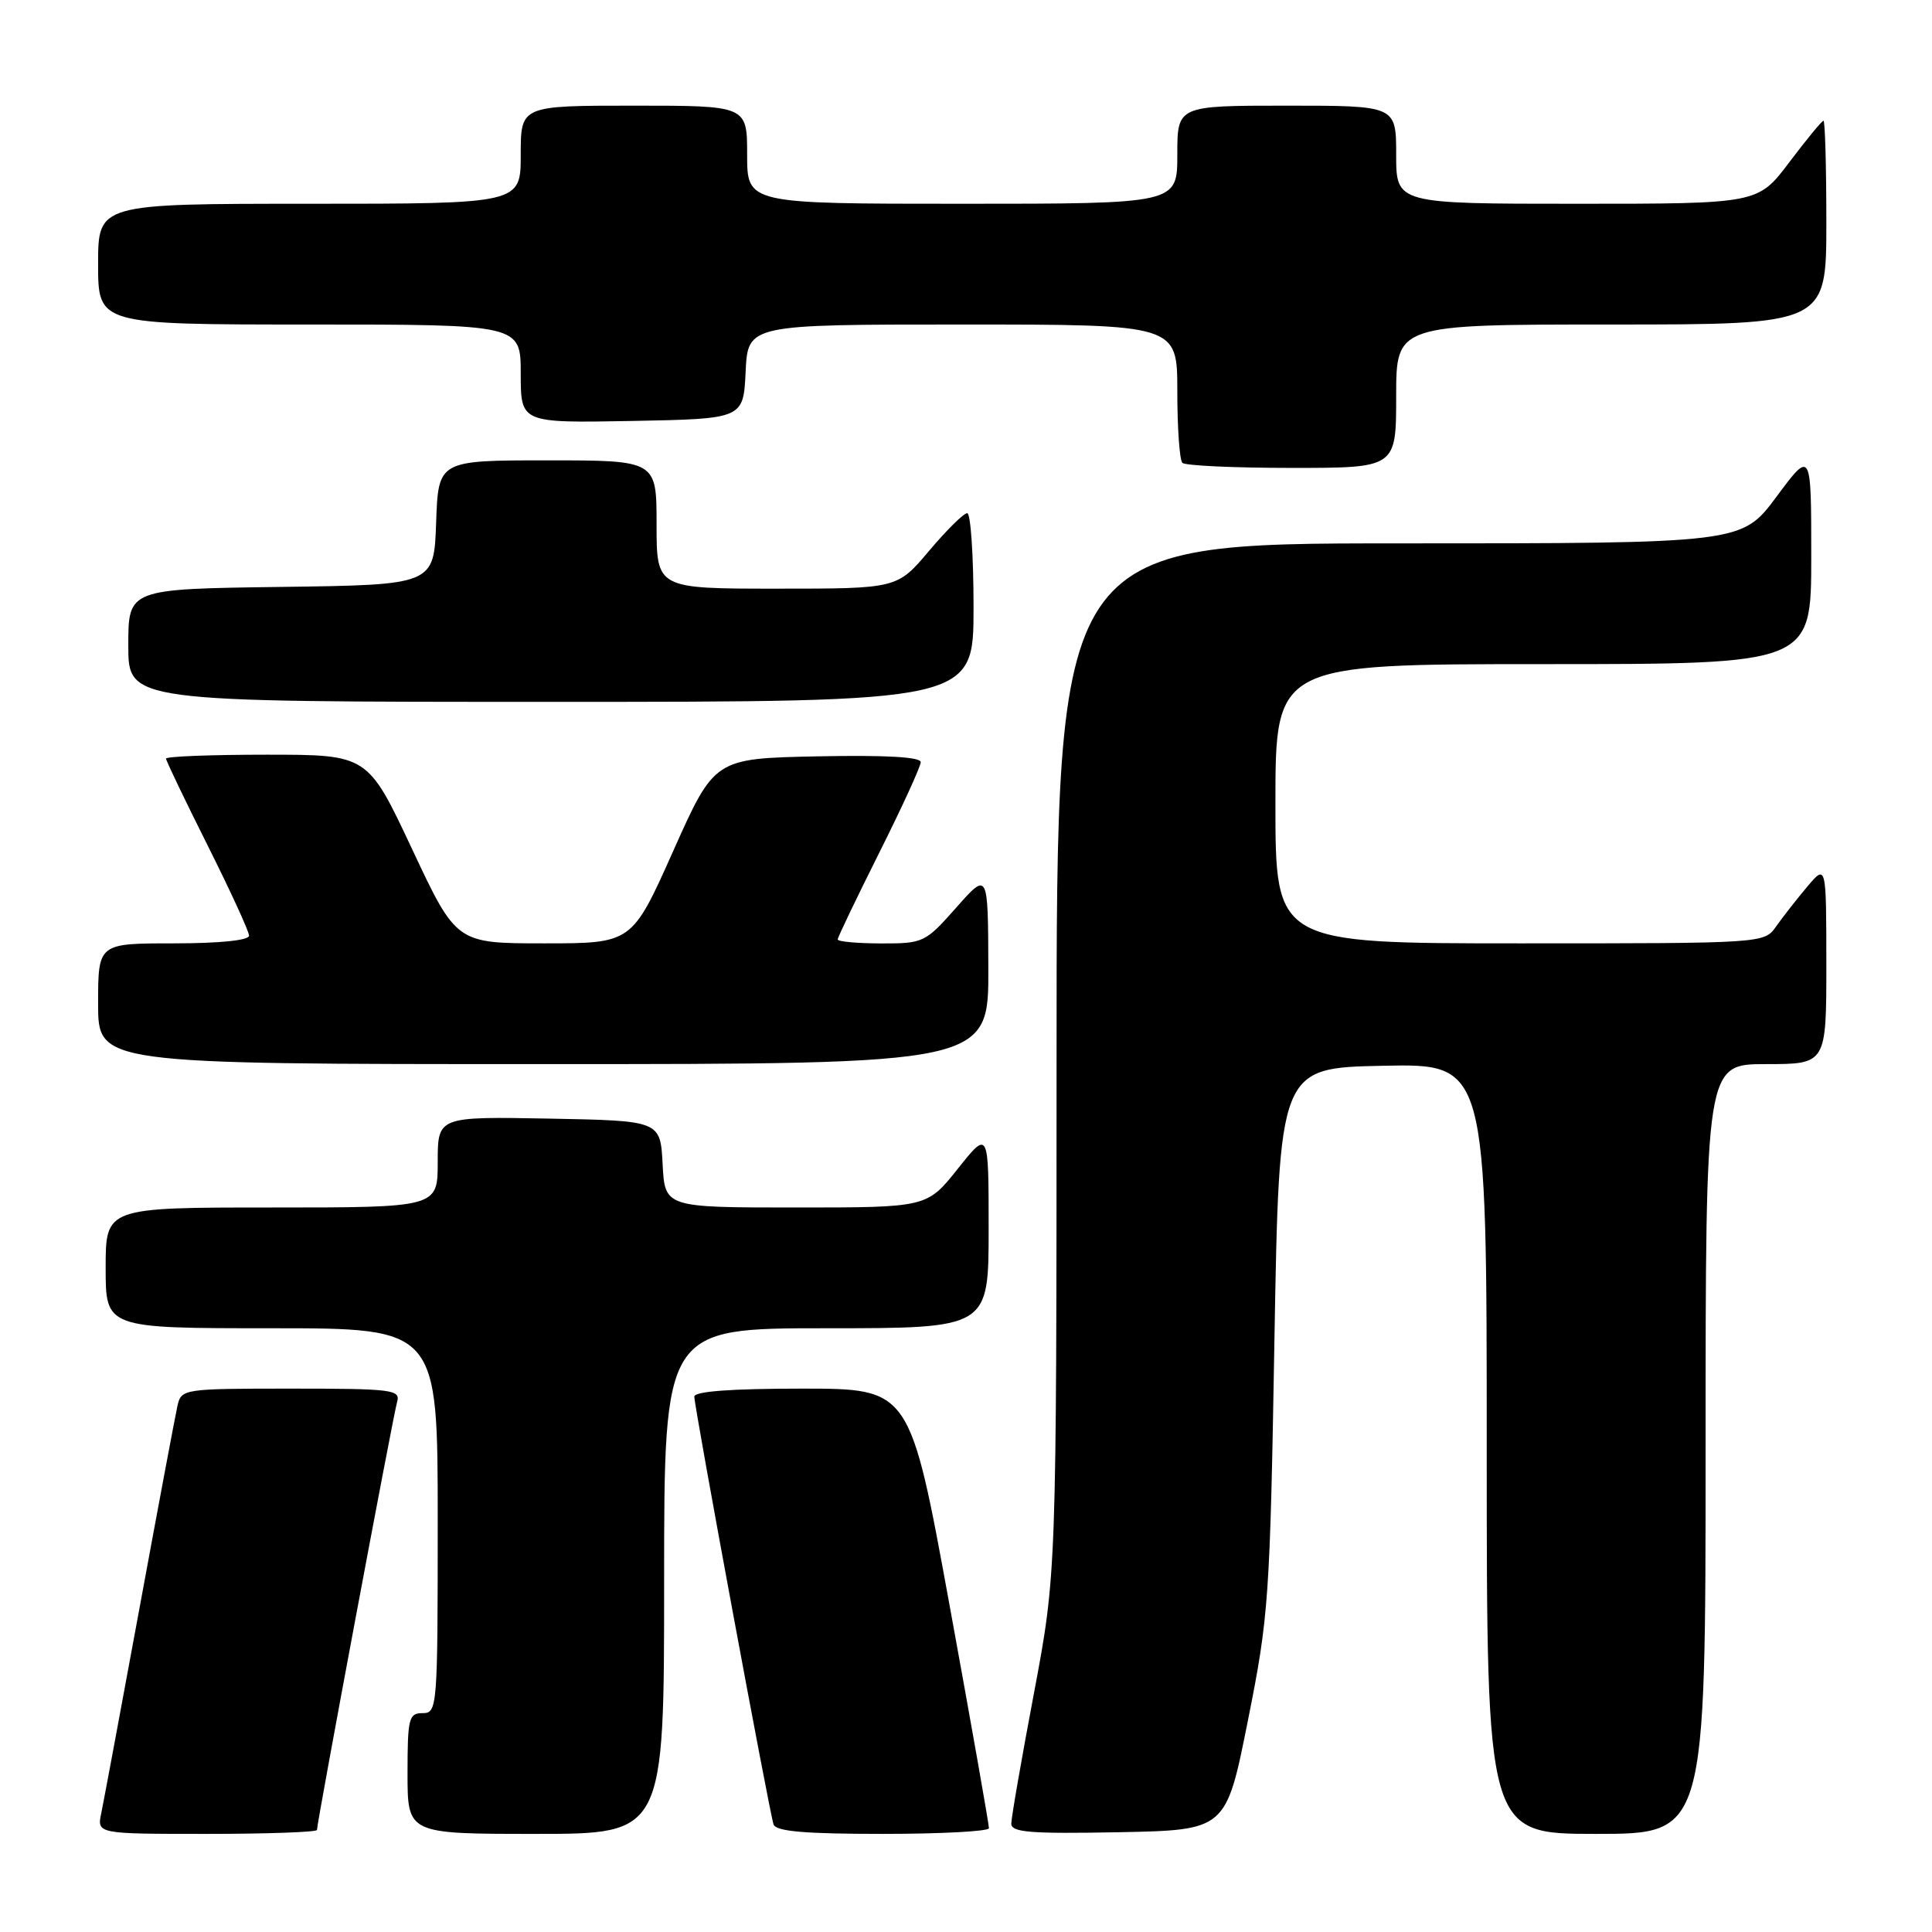 <?xml version="1.0" encoding="UTF-8" standalone="no"?>
<!DOCTYPE svg PUBLIC "-//W3C//DTD SVG 1.1//EN" "http://www.w3.org/Graphics/SVG/1.1/DTD/svg11.dtd" >
<svg xmlns="http://www.w3.org/2000/svg" xmlns:xlink="http://www.w3.org/1999/xlink" version="1.1" viewBox="0 0 256 256">
 <g >
 <path fill="currentColor"
d=" M 42.00 242.48 C 42.00 241.48 52.11 187.49 52.62 185.75 C 53.09 184.14 51.97 184.00 38.59 184.00 C 24.32 184.00 24.03 184.04 23.52 186.25 C 23.24 187.49 20.98 199.53 18.50 213.00 C 16.02 226.47 13.73 238.74 13.42 240.25 C 12.84 243.00 12.84 243.00 27.42 243.00 C 35.44 243.00 42.00 242.76 42.00 242.48 Z  M 88.00 209.50 C 88.00 176.00 88.00 176.00 109.50 176.00 C 131.00 176.00 131.00 176.00 131.00 162.87 C 131.00 149.74 131.00 149.74 126.91 154.87 C 122.83 160.00 122.83 160.00 105.46 160.00 C 88.10 160.00 88.10 160.00 87.80 154.25 C 87.50 148.50 87.50 148.50 72.75 148.22 C 58.00 147.95 58.00 147.95 58.00 153.97 C 58.00 160.00 58.00 160.00 36.00 160.00 C 14.00 160.00 14.00 160.00 14.00 168.00 C 14.00 176.00 14.00 176.00 36.00 176.00 C 58.00 176.00 58.00 176.00 58.00 201.50 C 58.00 226.33 57.95 227.00 56.00 227.00 C 54.17 227.00 54.00 227.67 54.00 235.00 C 54.00 243.00 54.00 243.00 71.00 243.00 C 88.00 243.00 88.00 243.00 88.00 209.50 Z  M 131.04 242.25 C 131.06 241.84 128.72 228.56 125.83 212.75 C 120.58 184.00 120.58 184.00 106.29 184.00 C 96.91 184.00 92.00 184.36 92.00 185.06 C 92.00 186.46 101.95 240.14 102.50 241.75 C 102.82 242.67 106.64 243.00 116.97 243.00 C 124.69 243.00 131.02 242.66 131.04 242.25 Z  M 165.35 228.00 C 168.12 214.16 168.28 211.86 168.87 177.50 C 169.50 141.50 169.50 141.50 183.25 141.22 C 197.00 140.94 197.00 140.94 197.00 191.97 C 197.00 243.00 197.00 243.00 211.50 243.00 C 226.00 243.00 226.00 243.00 226.00 192.00 C 226.00 141.00 226.00 141.00 234.00 141.00 C 242.00 141.00 242.00 141.00 242.00 127.75 C 241.99 114.50 241.99 114.50 239.46 117.50 C 238.07 119.15 236.23 121.51 235.35 122.75 C 233.77 125.00 233.77 125.00 201.38 125.00 C 169.00 125.00 169.00 125.00 169.00 106.50 C 169.00 88.00 169.00 88.00 204.50 88.00 C 240.00 88.00 240.00 88.00 240.00 73.81 C 240.00 59.62 240.00 59.62 235.40 65.81 C 230.80 72.00 230.80 72.00 185.40 72.00 C 140.00 72.00 140.00 72.00 140.00 140.25 C 139.99 208.50 139.99 208.50 137.00 224.38 C 135.35 233.11 134.00 240.88 134.00 241.65 C 134.00 242.80 136.56 243.00 148.23 242.78 C 162.46 242.50 162.46 242.50 165.35 228.00 Z  M 130.96 128.25 C 130.92 115.50 130.92 115.50 126.71 120.26 C 122.60 124.90 122.36 125.02 116.75 125.01 C 113.59 125.00 111.00 124.77 111.00 124.48 C 111.00 124.20 113.48 119.03 116.50 113.00 C 119.52 106.97 122.00 101.56 122.00 100.99 C 122.00 100.30 117.35 100.04 108.34 100.22 C 94.68 100.50 94.68 100.50 89.21 112.75 C 83.74 125.00 83.74 125.00 72.11 125.00 C 60.47 125.00 60.47 125.00 54.60 112.50 C 48.73 100.00 48.73 100.00 35.36 100.00 C 28.01 100.00 22.00 100.23 22.00 100.52 C 22.00 100.80 24.48 105.97 27.50 112.00 C 30.52 118.03 33.00 123.42 33.00 123.98 C 33.00 124.60 29.11 125.00 23.00 125.00 C 13.00 125.00 13.00 125.00 13.00 133.00 C 13.00 141.00 13.00 141.00 72.00 141.00 C 131.00 141.00 131.00 141.00 130.96 128.25 Z  M 129.00 80.50 C 129.00 73.62 128.62 68.00 128.16 68.00 C 127.69 68.00 125.42 70.25 123.10 73.00 C 118.88 78.00 118.88 78.00 102.94 78.00 C 87.00 78.00 87.00 78.00 87.00 69.50 C 87.00 61.00 87.00 61.00 72.54 61.00 C 58.08 61.00 58.08 61.00 57.79 69.25 C 57.50 77.50 57.50 77.50 37.25 77.77 C 17.00 78.04 17.00 78.04 17.00 85.52 C 17.00 93.00 17.00 93.00 73.00 93.00 C 129.00 93.00 129.00 93.00 129.00 80.50 Z  M 185.00 52.50 C 185.00 43.00 185.00 43.00 213.50 43.00 C 242.00 43.00 242.00 43.00 242.00 29.50 C 242.00 22.07 241.83 16.00 241.62 16.00 C 241.41 16.00 239.37 18.48 237.09 21.50 C 232.94 27.00 232.94 27.00 208.97 27.00 C 185.00 27.00 185.00 27.00 185.00 20.50 C 185.00 14.00 185.00 14.00 170.50 14.00 C 156.00 14.00 156.00 14.00 156.00 20.50 C 156.00 27.00 156.00 27.00 127.50 27.00 C 99.00 27.00 99.00 27.00 99.00 20.50 C 99.00 14.00 99.00 14.00 84.00 14.00 C 69.00 14.00 69.00 14.00 69.00 20.50 C 69.00 27.00 69.00 27.00 41.00 27.00 C 13.00 27.00 13.00 27.00 13.00 35.00 C 13.00 43.00 13.00 43.00 41.00 43.00 C 69.00 43.00 69.00 43.00 69.00 49.53 C 69.00 56.05 69.00 56.05 83.75 55.78 C 98.50 55.50 98.50 55.50 98.80 49.25 C 99.10 43.00 99.10 43.00 127.55 43.00 C 156.00 43.00 156.00 43.00 156.00 51.83 C 156.00 56.69 156.30 60.97 156.67 61.33 C 157.03 61.70 163.56 62.00 171.17 62.00 C 185.00 62.00 185.00 62.00 185.00 52.50 Z "/>
</g>
</svg>